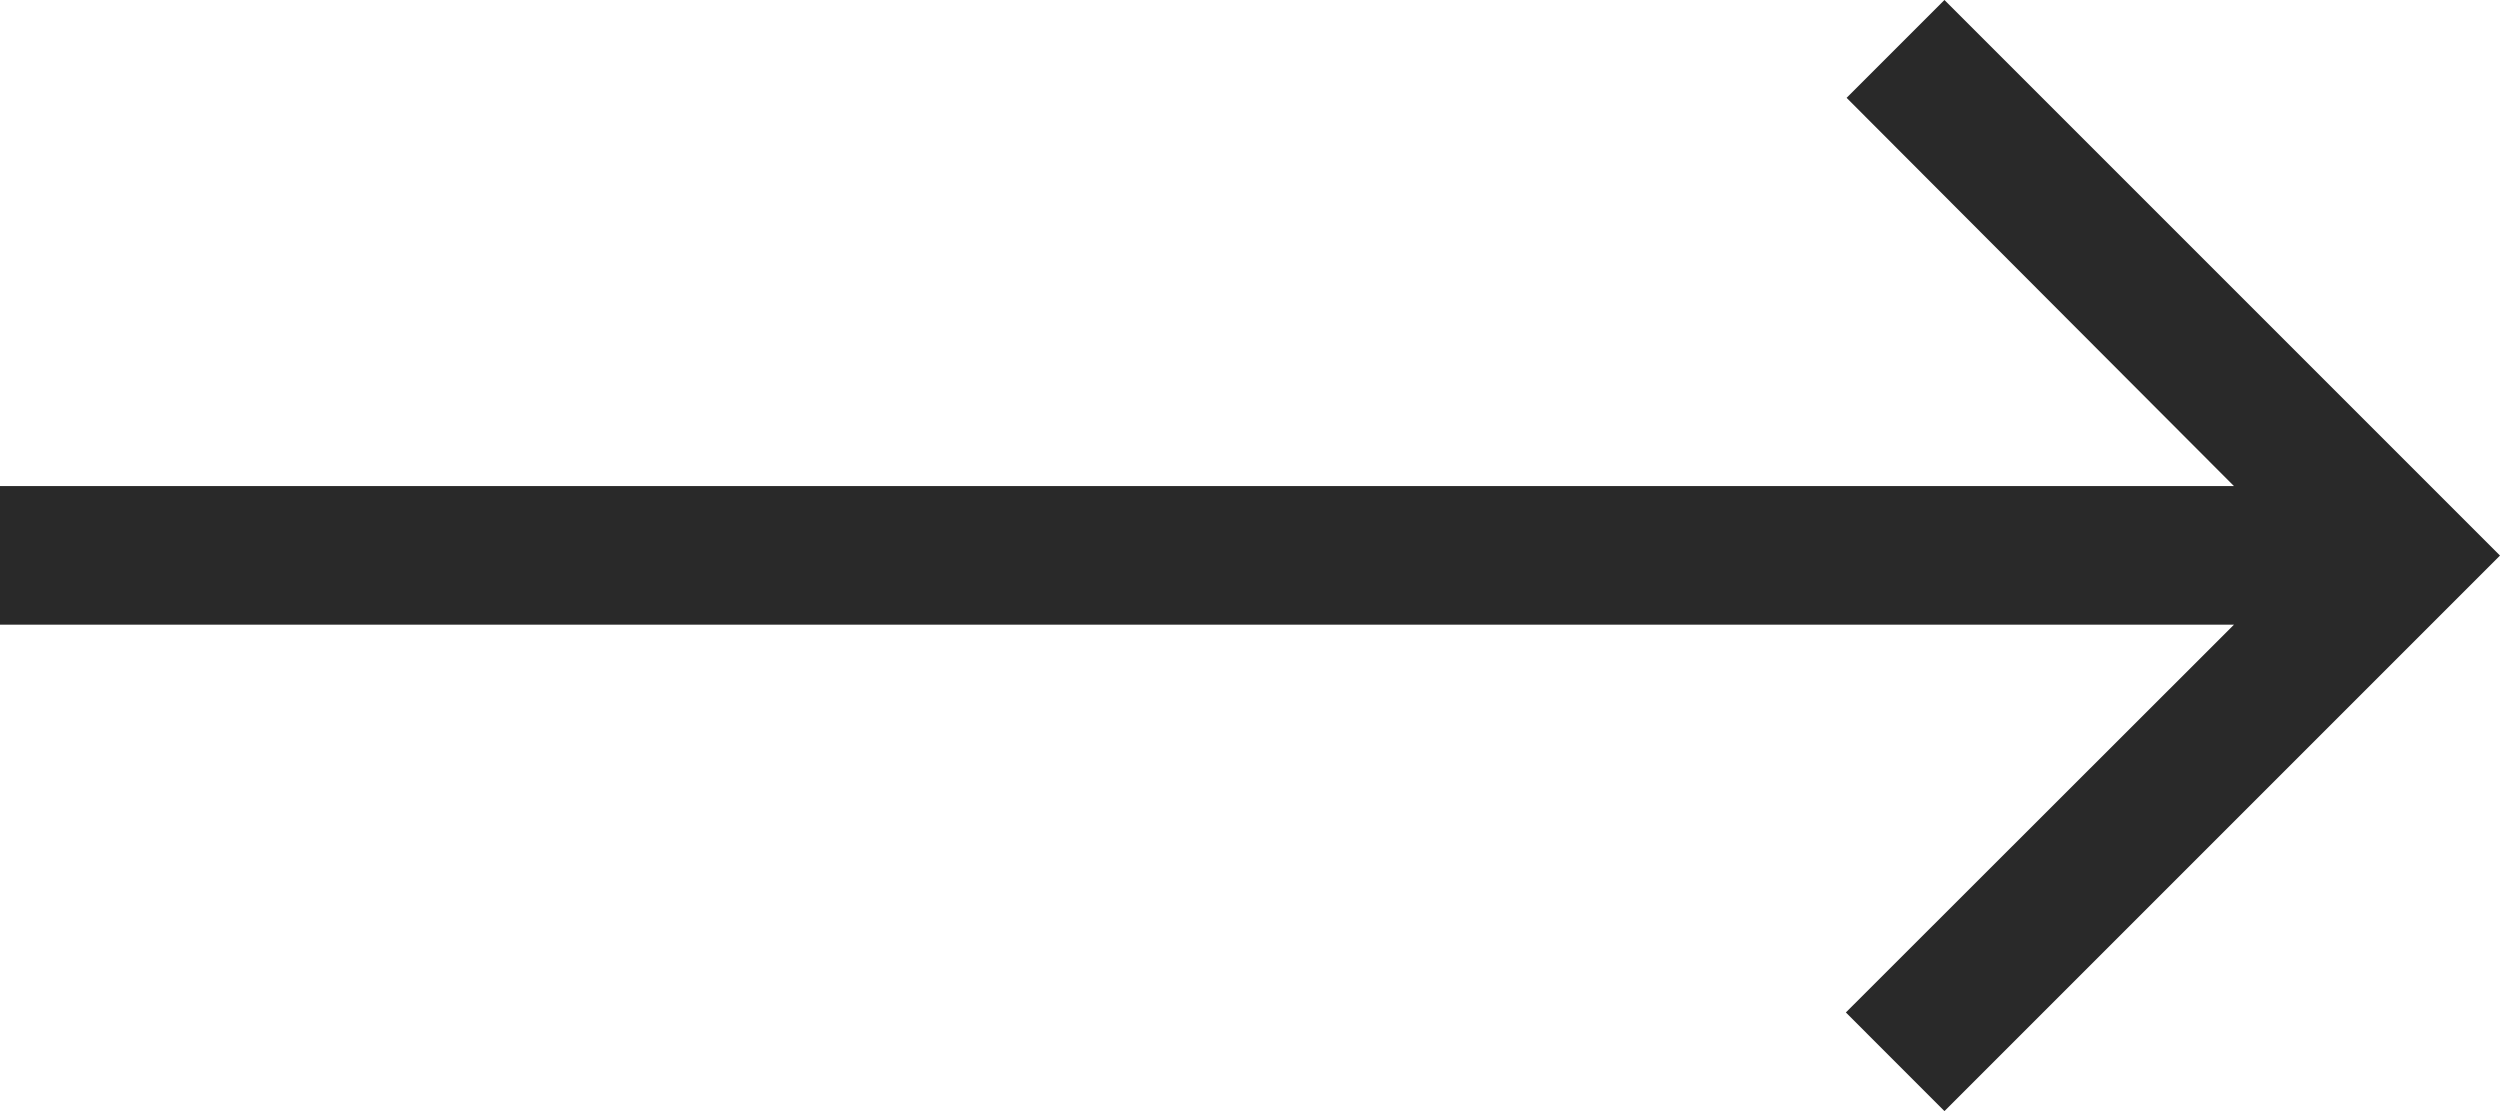 <svg xmlns="http://www.w3.org/2000/svg" width="30.663" height="13.628" viewBox="0 0 30.663 13.628">
  <path id="Icon_material-arrow_downward" data-name="Icon material-arrow_downward" d="M19.628-.151l-1.2-1.2L13.666,3.4V-24h-1.7V3.4L7.21-1.36,6-.151l6.814,6.814Z" transform="translate(24 19.628) rotate(-90)" fill="#292929"/>
</svg>
